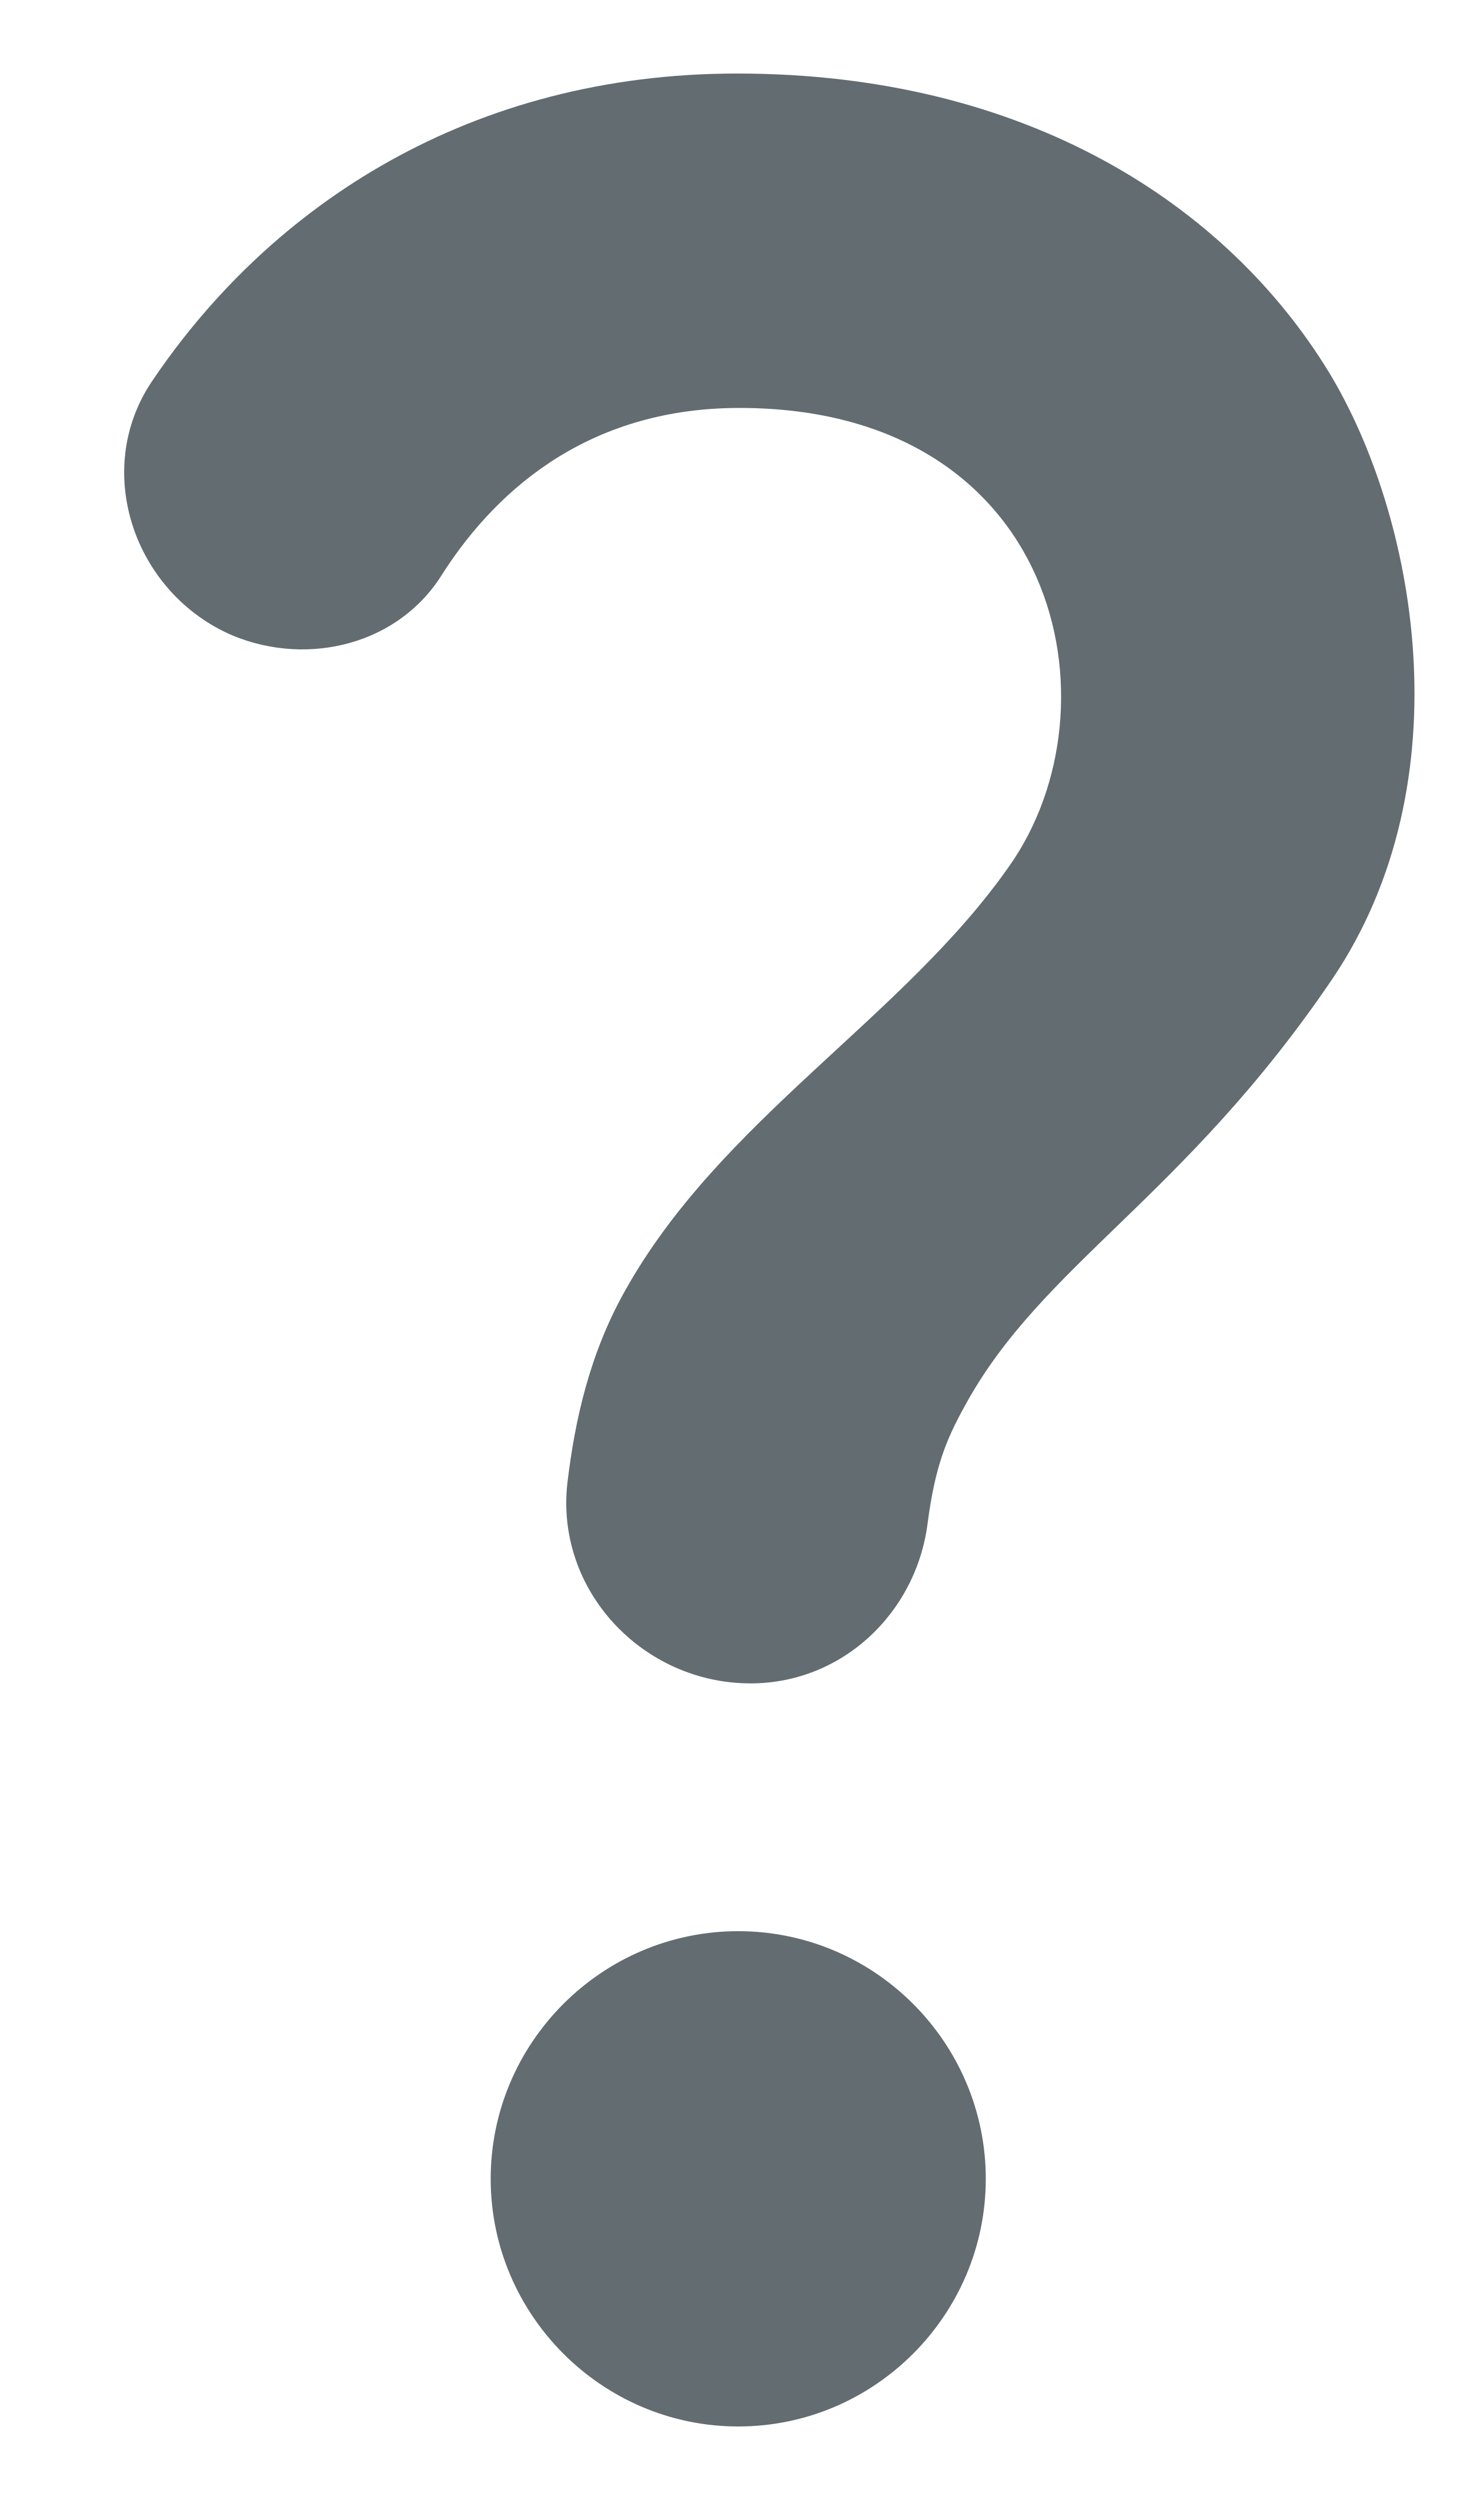 <svg width="10" height="17" viewBox="0 0 10 17" fill="none" xmlns="http://www.w3.org/2000/svg">
<path d="M1.586 4.323C0.913 4.037 0.626 3.203 1.031 2.597C1.847 1.384 3.212 0.5 5.014 0.5C6.993 0.5 8.349 1.401 9.039 2.529C9.629 3.498 9.974 5.308 9.064 6.656C8.054 8.146 7.085 8.601 6.563 9.561C6.437 9.788 6.361 9.974 6.311 10.353C6.235 10.967 5.73 11.447 5.106 11.447C4.374 11.447 3.776 10.816 3.86 10.083C3.911 9.654 4.012 9.207 4.247 8.786C4.896 7.616 6.142 6.925 6.866 5.889C7.633 4.803 7.203 2.774 5.031 2.774C4.045 2.774 3.405 3.287 3.01 3.902C2.715 4.382 2.1 4.534 1.586 4.323ZM6.706 14.816C6.706 15.742 5.949 16.5 5.022 16.5C4.096 16.5 3.338 15.742 3.338 14.816C3.338 13.889 4.096 13.132 5.022 13.132C5.949 13.132 6.706 13.889 6.706 14.816Z" fill="#636C71"/>
</svg>

